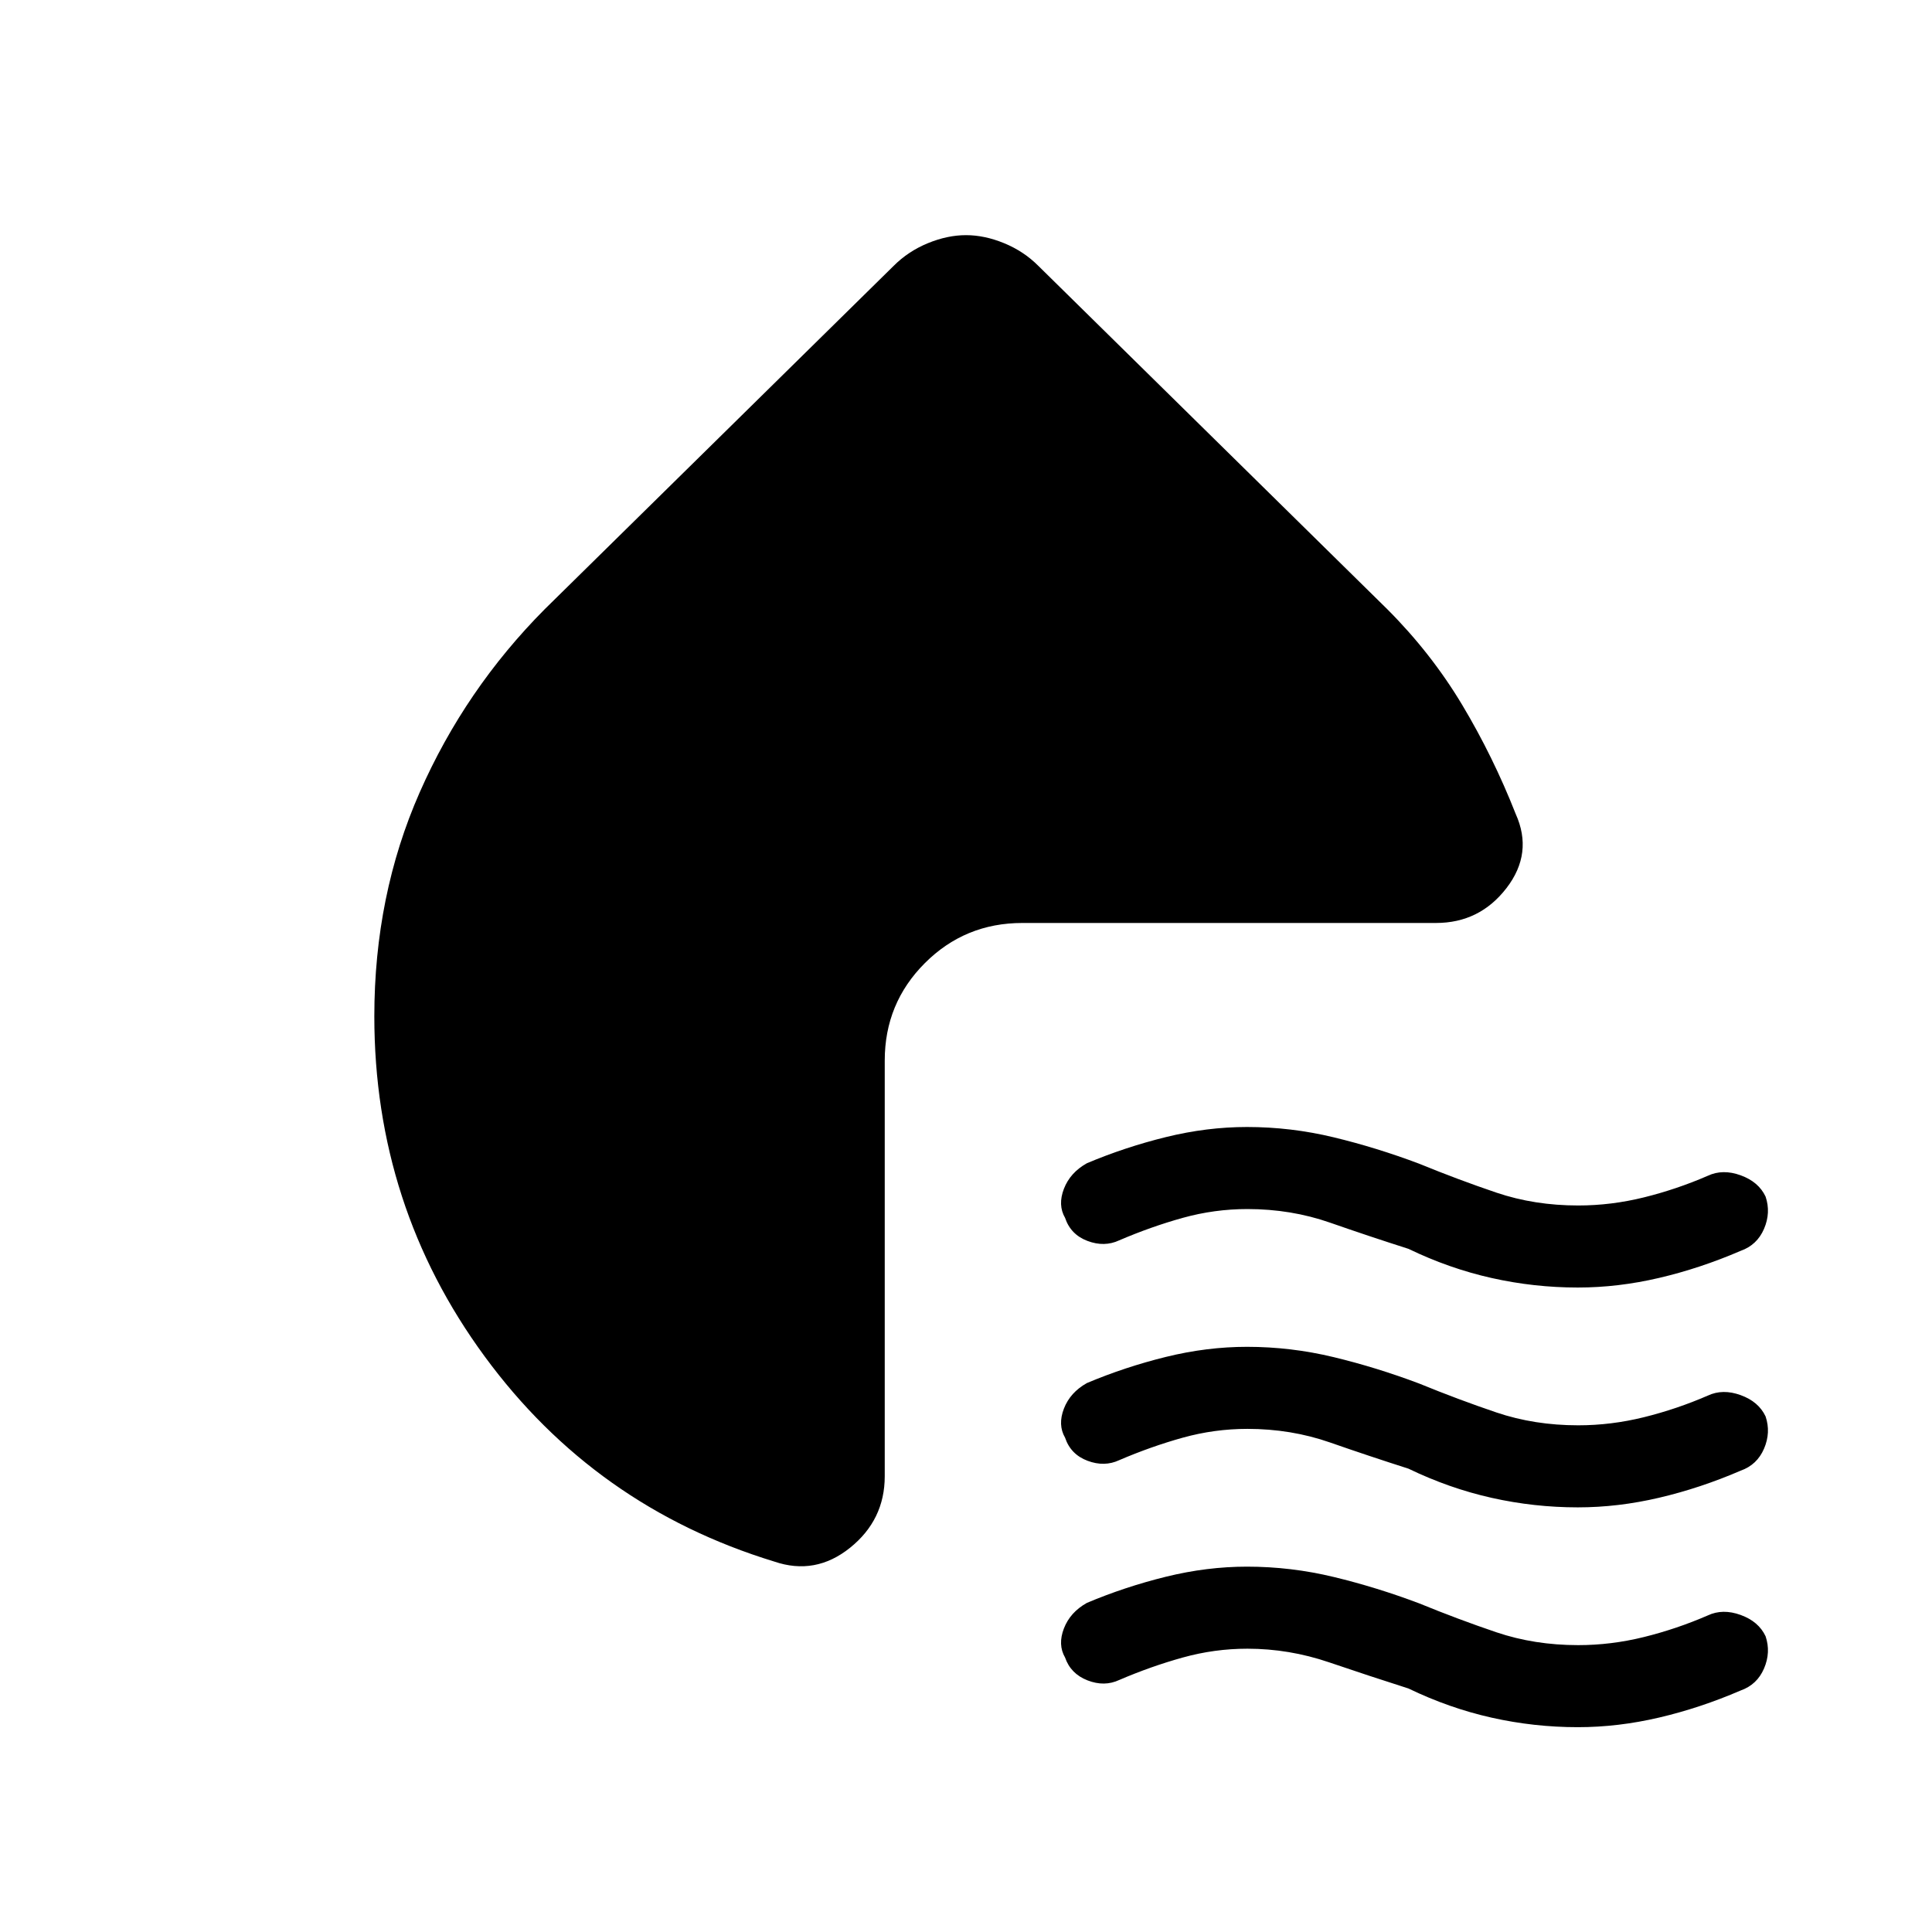 <svg xmlns="http://www.w3.org/2000/svg" height="48" viewBox="0 -960 960 960" width="48"><path d="M699.85-339.46q-19.54-6.23-38.93-13-19.38-6.77-41.09-6.77-16.37 0-32.14 4.38-15.77 4.39-31.54 11.16-7.38 3.46-15.76.31-8.38-3.15-11.16-11.47-3.69-6.38-.58-14.44 3.11-8.06 11.43-12.71 18.98-8 39.3-13 20.32-5 40.25-5 21.83 0 43.06 5.12 21.23 5.11 42.46 13.11 19.54 8 38.43 14.39 18.88 6.38 40.61 6.38 16.39 0 32.69-4.03 16.29-4.03 31.74-10.74 7.38-3.46 16.3-.23 8.93 3.23 12.39 10.59 2.69 7.95-.77 16.01-3.46 8.06-11.62 10.94-20.07 8.66-40.48 13.44-20.41 4.79-40.44 4.79-21.7 0-42.81-4.73-21.11-4.73-41.34-14.5Zm0 109.23q-19.54-6.23-38.93-13-19.38-6.77-41.09-6.77-16.37 0-32.14 4.38-15.77 4.39-31.54 11.16-7.38 3.46-15.76.31-8.38-3.15-11.16-11.47-3.69-6.38-.58-14.44 3.11-8.06 11.43-12.71 18.98-8 39.3-13 20.32-5 40.25-5 21.83 0 43.06 5.12 21.23 5.11 42.46 13.11 19.54 8 38.43 14.39 18.88 6.38 40.61 6.38 16.39 0 32.69-4.03 16.29-4.03 31.74-10.74 7.38-3.46 16.3-.23 8.93 3.23 12.39 10.59 2.69 7.95-.77 16.01-3.46 8.06-11.62 10.94-20.07 8.66-40.48 13.44Q804.03-211 784-211q-21.7 0-42.81-4.73-21.11-4.73-41.34-14.5Zm0 109.23q-19.54-6.23-39.43-13-19.88-6.77-40.59-6.77-16.37 0-32.14 4.39-15.77 4.38-31.54 11.15-7.38 3.46-15.76.2-8.38-3.27-11.16-11.35-3.69-6.39-.58-14.45 3.11-8.06 11.43-12.71 18.98-8 39.3-13 20.32-5 40.25-5 21.83 0 43.06 5.12 21.23 5.11 42.46 13.11 19.54 8 38.43 14.39 18.88 6.38 40.61 6.38 16.39 0 32.69-4.03 16.29-4.03 31.74-10.74 7.38-3.46 16.3-.23 8.93 3.23 12.39 10.59 2.69 7.95-.77 16.01-3.46 8.06-11.62 10.94-20.07 8.66-40.48 13.44-20.41 4.79-40.44 4.79-21.7 0-42.81-4.73-21.11-4.73-41.34-14.5ZM270.69-657.31l173.39-170.61q7.23-7.23 16.96-11.23t18.96-4q9.23 0 18.96 4t16.96 11.23l173.39 170.61q21.84 21.85 37.23 47.54 15.38 25.69 26.61 54.23 8.77 19.46-4.57 36.81-13.35 17.35-35.04 17.35H508q-28.5 0-48.44 19.94-19.94 19.94-19.94 48.44v206.54q0 21.69-17.24 35.54-17.23 13.84-37.69 6.84-89.07-27.23-143.88-101.94T186-455q0-60.08 22.54-111.27t62.15-91.04Z"/></svg>